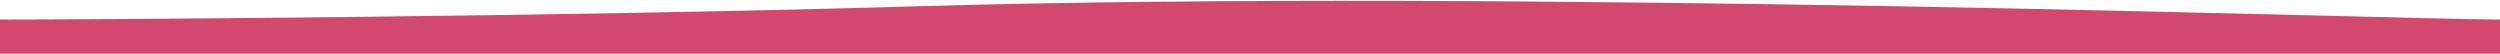 <svg xmlns="http://www.w3.org/2000/svg" width="100%" height="22" viewBox="0 0 1024 22">
  <path fill="#D2486F" fill-rule="evenodd" d="M1128,-4.45557521e-14 L616.368,-4.54747351e-13 L104,-1.87270782e-13 C-33.482,9.333 -33.482,14 104,14 C137,14 329.96,15.013 478.819,19.408 C725.09,26.68 1088,14 1128,14 C1229.318,14 1229.318,9.333 1128,-4.45557521e-14 Z" transform="matrix(1 0 0 -1 -104 22)" style="mix-blend-mode:multiply"/>
</svg>
